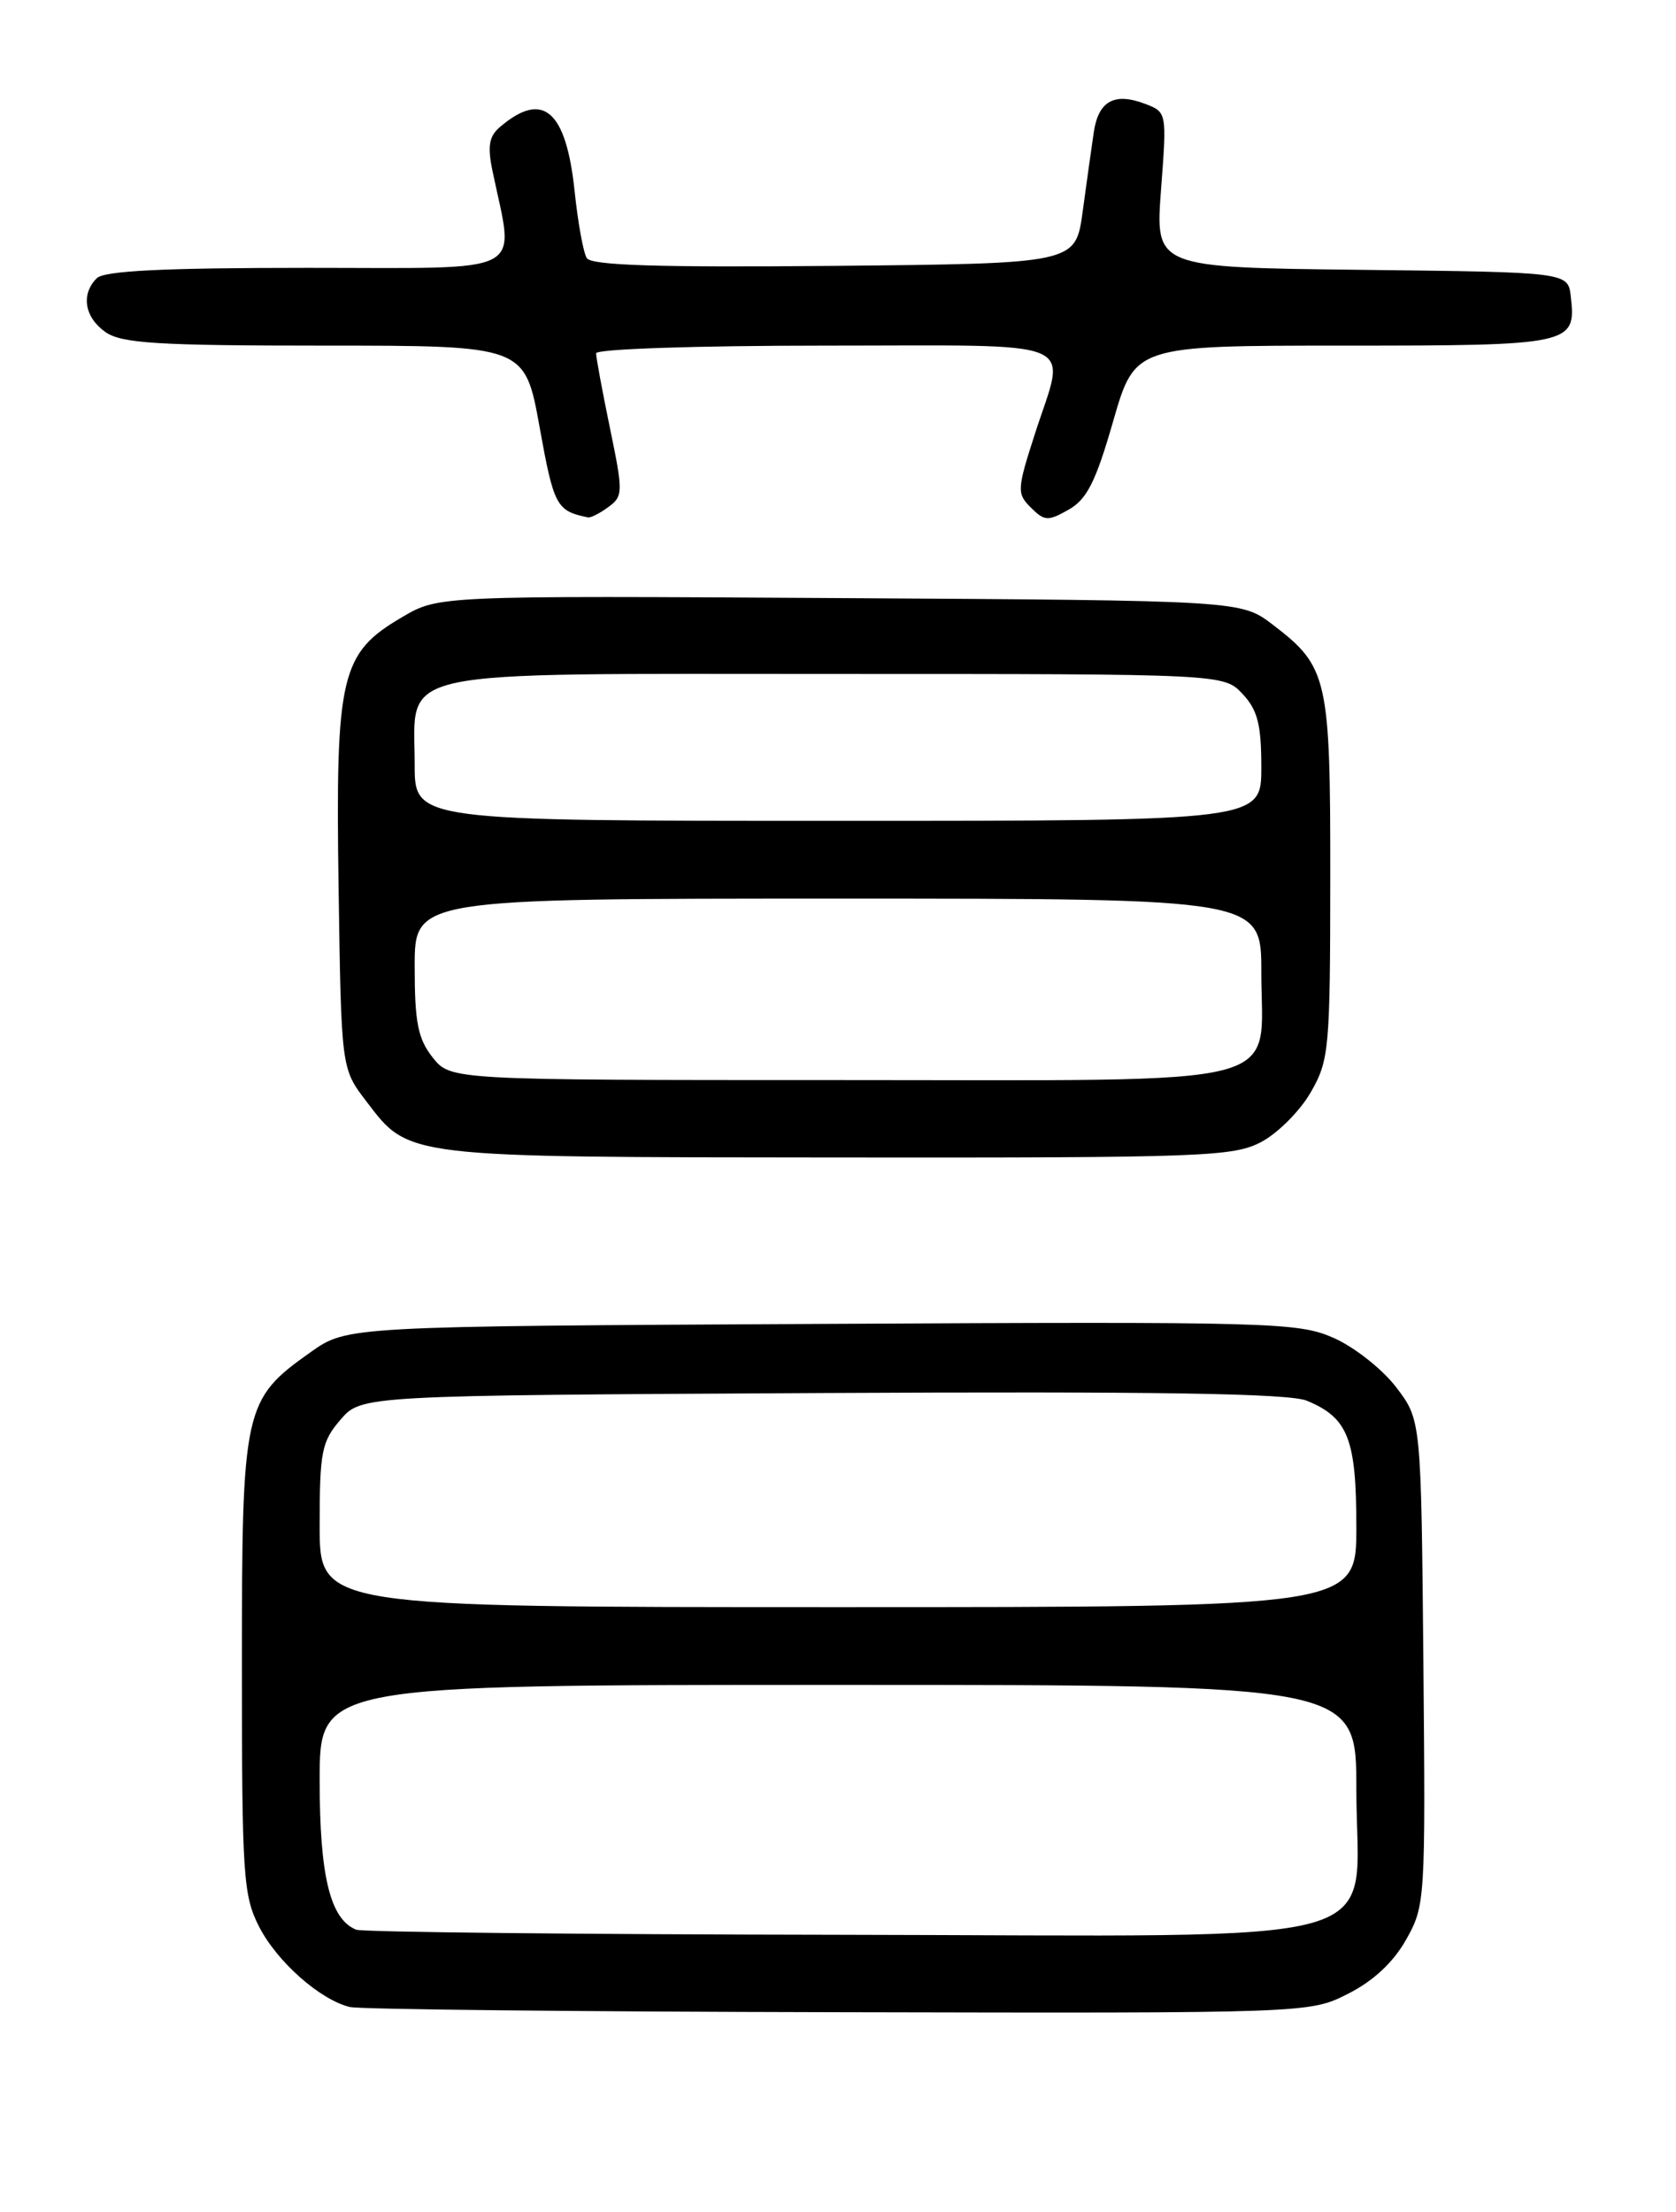 <?xml version="1.0" encoding="UTF-8" standalone="no"?>
<!DOCTYPE svg PUBLIC "-//W3C//DTD SVG 1.1//EN" "http://www.w3.org/Graphics/SVG/1.1/DTD/svg11.dtd" >
<svg xmlns="http://www.w3.org/2000/svg" xmlns:xlink="http://www.w3.org/1999/xlink" version="1.1" viewBox="0 0 194 256">
 <g >
 <path fill="currentColor"
d=" M 156.03 230.75 C 158.95 229.28 161.27 227.12 162.75 224.50 C 164.97 220.57 165.01 219.97 164.76 192.42 C 164.50 164.34 164.50 164.34 161.61 160.55 C 160.02 158.47 156.77 155.90 154.39 154.85 C 150.27 153.03 147.41 152.95 95.12 153.22 C 40.17 153.50 40.17 153.50 35.94 156.50 C 28.20 161.99 28.00 162.88 28.00 192.77 C 28.00 217.07 28.15 219.38 29.99 222.98 C 32.06 227.03 37.04 231.44 40.50 232.28 C 41.60 232.55 67.04 232.82 97.04 232.88 C 151.58 233.00 151.58 233.00 156.03 230.75 Z  M 146.02 132.15 C 147.93 131.13 150.51 128.54 151.73 126.40 C 153.85 122.71 153.97 121.38 153.98 101.70 C 154.00 78.47 153.71 77.17 147.33 72.30 C 143.66 69.50 143.66 69.50 97.22 69.22 C 50.77 68.94 50.77 68.94 46.57 71.41 C 39.42 75.59 38.83 78.09 39.19 102.62 C 39.50 123.66 39.50 123.66 42.38 127.43 C 47.40 134.02 46.59 133.92 97.02 133.96 C 139.46 134.00 142.77 133.87 146.02 132.15 Z  M 70.42 58.68 C 72.13 57.43 72.14 56.97 70.61 49.58 C 69.72 45.29 69.00 41.38 69.00 40.89 C 69.00 40.39 80.62 40.00 95.50 40.00 C 125.83 40.00 123.41 38.99 119.80 50.19 C 117.71 56.67 117.69 57.12 119.33 58.75 C 120.89 60.31 121.31 60.34 123.69 58.99 C 125.81 57.79 126.83 55.78 128.85 48.75 C 131.37 40.00 131.37 40.00 155.56 40.00 C 181.97 40.00 182.46 39.89 181.82 34.31 C 181.50 31.50 181.50 31.50 157.61 31.23 C 133.72 30.96 133.72 30.96 134.39 21.97 C 135.07 13.01 135.07 12.98 132.55 12.02 C 128.98 10.66 127.13 11.69 126.60 15.35 C 126.34 17.08 125.77 21.20 125.32 24.50 C 124.50 30.50 124.50 30.50 96.57 30.77 C 76.18 30.96 68.44 30.72 67.92 29.87 C 67.52 29.23 66.89 25.74 66.51 22.10 C 65.52 12.74 62.84 10.45 57.87 14.70 C 56.60 15.78 56.41 16.93 57.01 19.80 C 59.55 32.03 61.52 31.00 35.64 31.00 C 18.90 31.00 12.06 31.34 11.20 32.20 C 9.34 34.06 9.78 36.73 12.22 38.44 C 14.08 39.74 18.26 40.00 37.60 40.00 C 60.76 40.00 60.76 40.00 62.46 49.44 C 64.11 58.57 64.40 59.13 68.06 59.88 C 68.37 59.95 69.43 59.41 70.42 58.68 Z  M 41.23 223.33 C 38.22 222.12 37.00 217.15 37.00 206.05 C 37.00 195.00 37.00 195.00 97.00 195.00 C 157.00 195.00 157.00 195.00 157.00 207.05 C 157.00 225.77 163.20 224.02 97.30 223.92 C 67.16 223.88 41.93 223.61 41.23 223.33 Z  M 37.00 176.56 C 37.00 168.01 37.23 166.84 39.41 164.31 C 41.83 161.50 41.83 161.50 95.14 161.22 C 133.97 161.02 149.22 161.26 151.27 162.11 C 156.05 164.09 157.00 166.52 157.00 176.72 C 157.00 186.00 157.00 186.00 97.00 186.00 C 37.00 186.00 37.00 186.00 37.00 176.56 Z  M 50.07 122.37 C 48.37 120.21 48.00 118.31 48.00 111.87 C 48.00 104.00 48.00 104.00 97.00 104.00 C 146.00 104.00 146.00 104.00 146.00 112.50 C 146.00 126.11 150.34 125.00 97.07 125.00 C 52.15 125.00 52.15 125.00 50.07 122.37 Z  M 48.00 88.50 C 48.00 77.23 44.44 78.00 96.83 78.00 C 141.65 78.00 141.65 78.00 143.83 80.31 C 145.57 82.18 146.00 83.84 146.00 88.81 C 146.00 95.00 146.00 95.00 97.00 95.00 C 48.00 95.00 48.00 95.00 48.00 88.50 Z "/>
</g>
</svg>